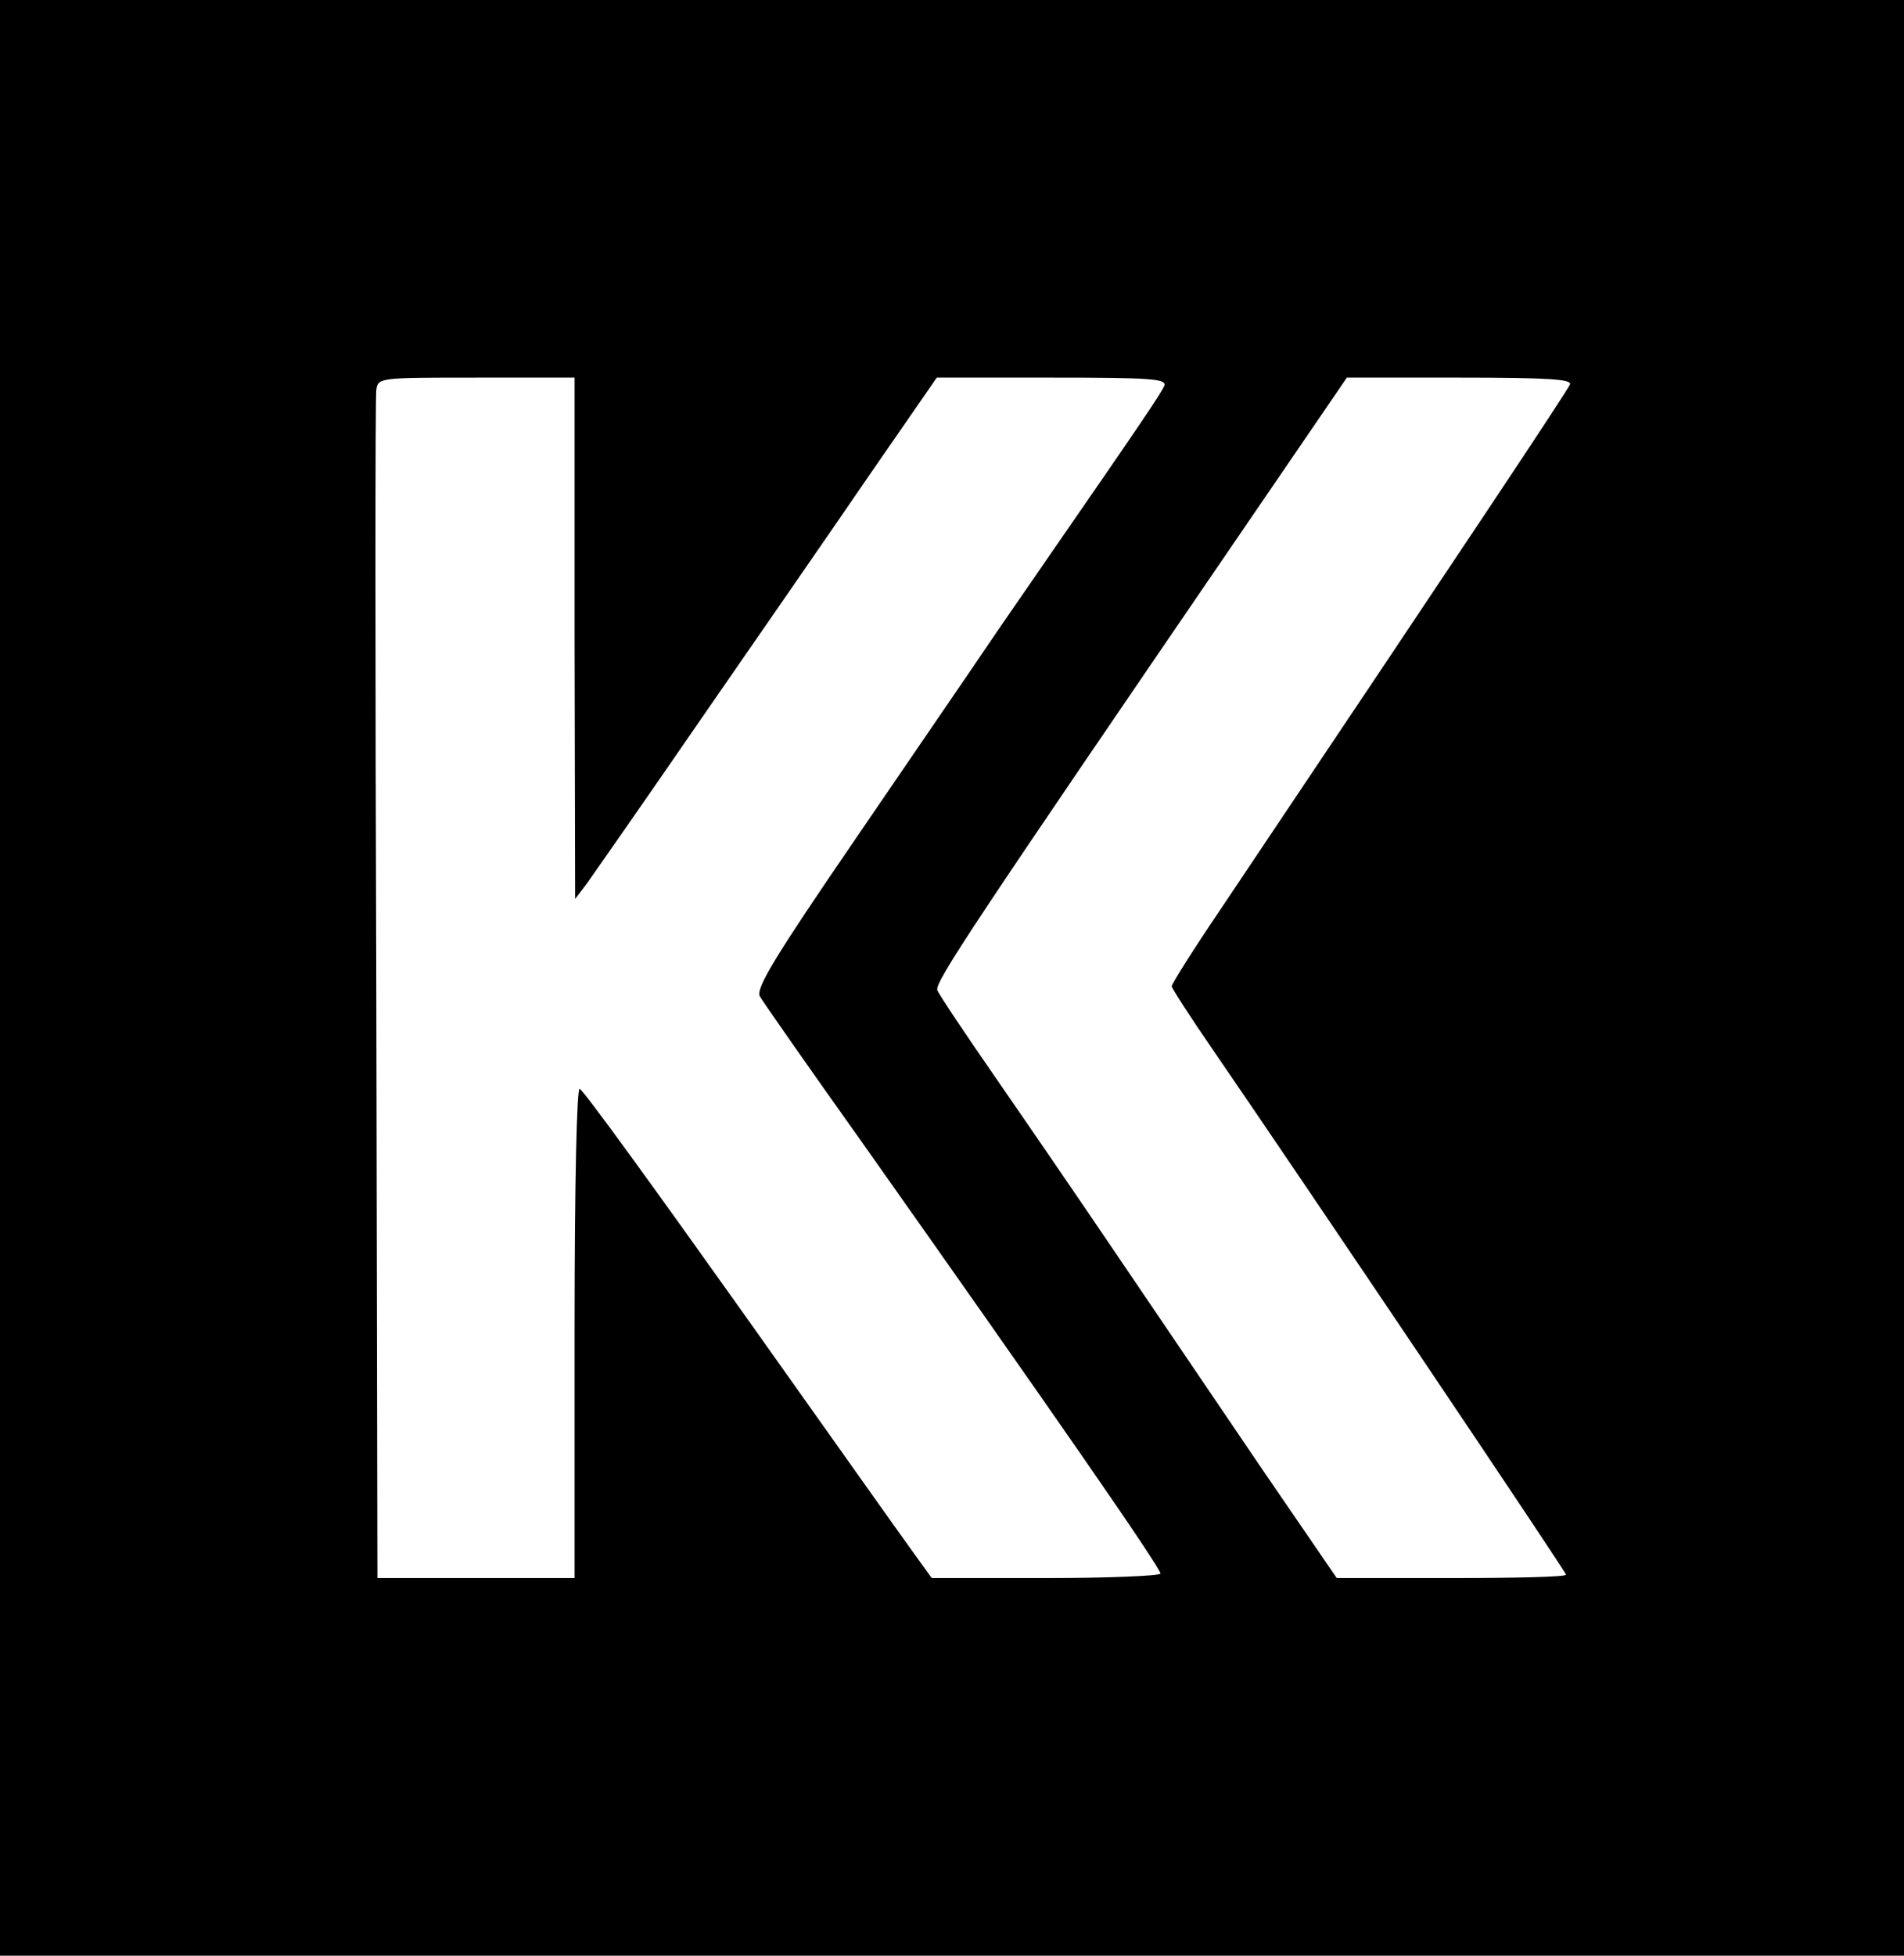 <?xml version="1.0" standalone="no"?>
<!DOCTYPE svg PUBLIC "-//W3C//DTD SVG 20010904//EN"
 "http://www.w3.org/TR/2001/REC-SVG-20010904/DTD/svg10.dtd">
<svg version="1.0" xmlns="http://www.w3.org/2000/svg"
 width="338pt" height="347pt" viewBox="0 0 338 347"
 preserveAspectRatio="xMidYMid meet">

<g transform="translate(0,347) scale(0.1,-0.1)"
fill="#000000" stroke="none">
<path d="M0 1735 l0 -1735 1690 0 1690 0 0 1735 0 1735 -1690 0 -1690 0 0
-1735z m1020 603 l1 -463 22 29 c12 17 103 147 202 291 99 143 234 338 299
433 l119 172 205 0 c172 0 203 -2 199 -14 -5 -13 -41 -66 -207 -306 -30 -44
-79 -114 -108 -157 -29 -43 -134 -196 -233 -341 -143 -209 -178 -266 -170
-280 5 -9 86 -125 180 -257 330 -467 531 -756 531 -767 0 -4 -91 -8 -203 -8
l-203 0 -31 43 c-17 23 -155 218 -307 432 -153 215 -281 392 -287 393 -5 2 -9
-163 -9 -432 l0 -436 -175 0 -175 0 -2 1043 c-2 573 -2 1052 0 1065 3 22 5 22
178 22 l174 0 0 -462z m1767 450 c-4 -11 -184 -281 -624 -937 -46 -68 -83
-127 -83 -131 0 -3 32 -53 72 -111 175 -255 628 -928 628 -933 0 -4 -92 -6
-204 -6 l-203 0 -135 197 c-74 109 -188 277 -253 373 -65 96 -163 239 -217
317 -54 78 -101 148 -104 156 -5 14 61 113 541 815 l186 272 201 0 c156 0 199
-3 195 -12z"/>
</g>
</svg>
